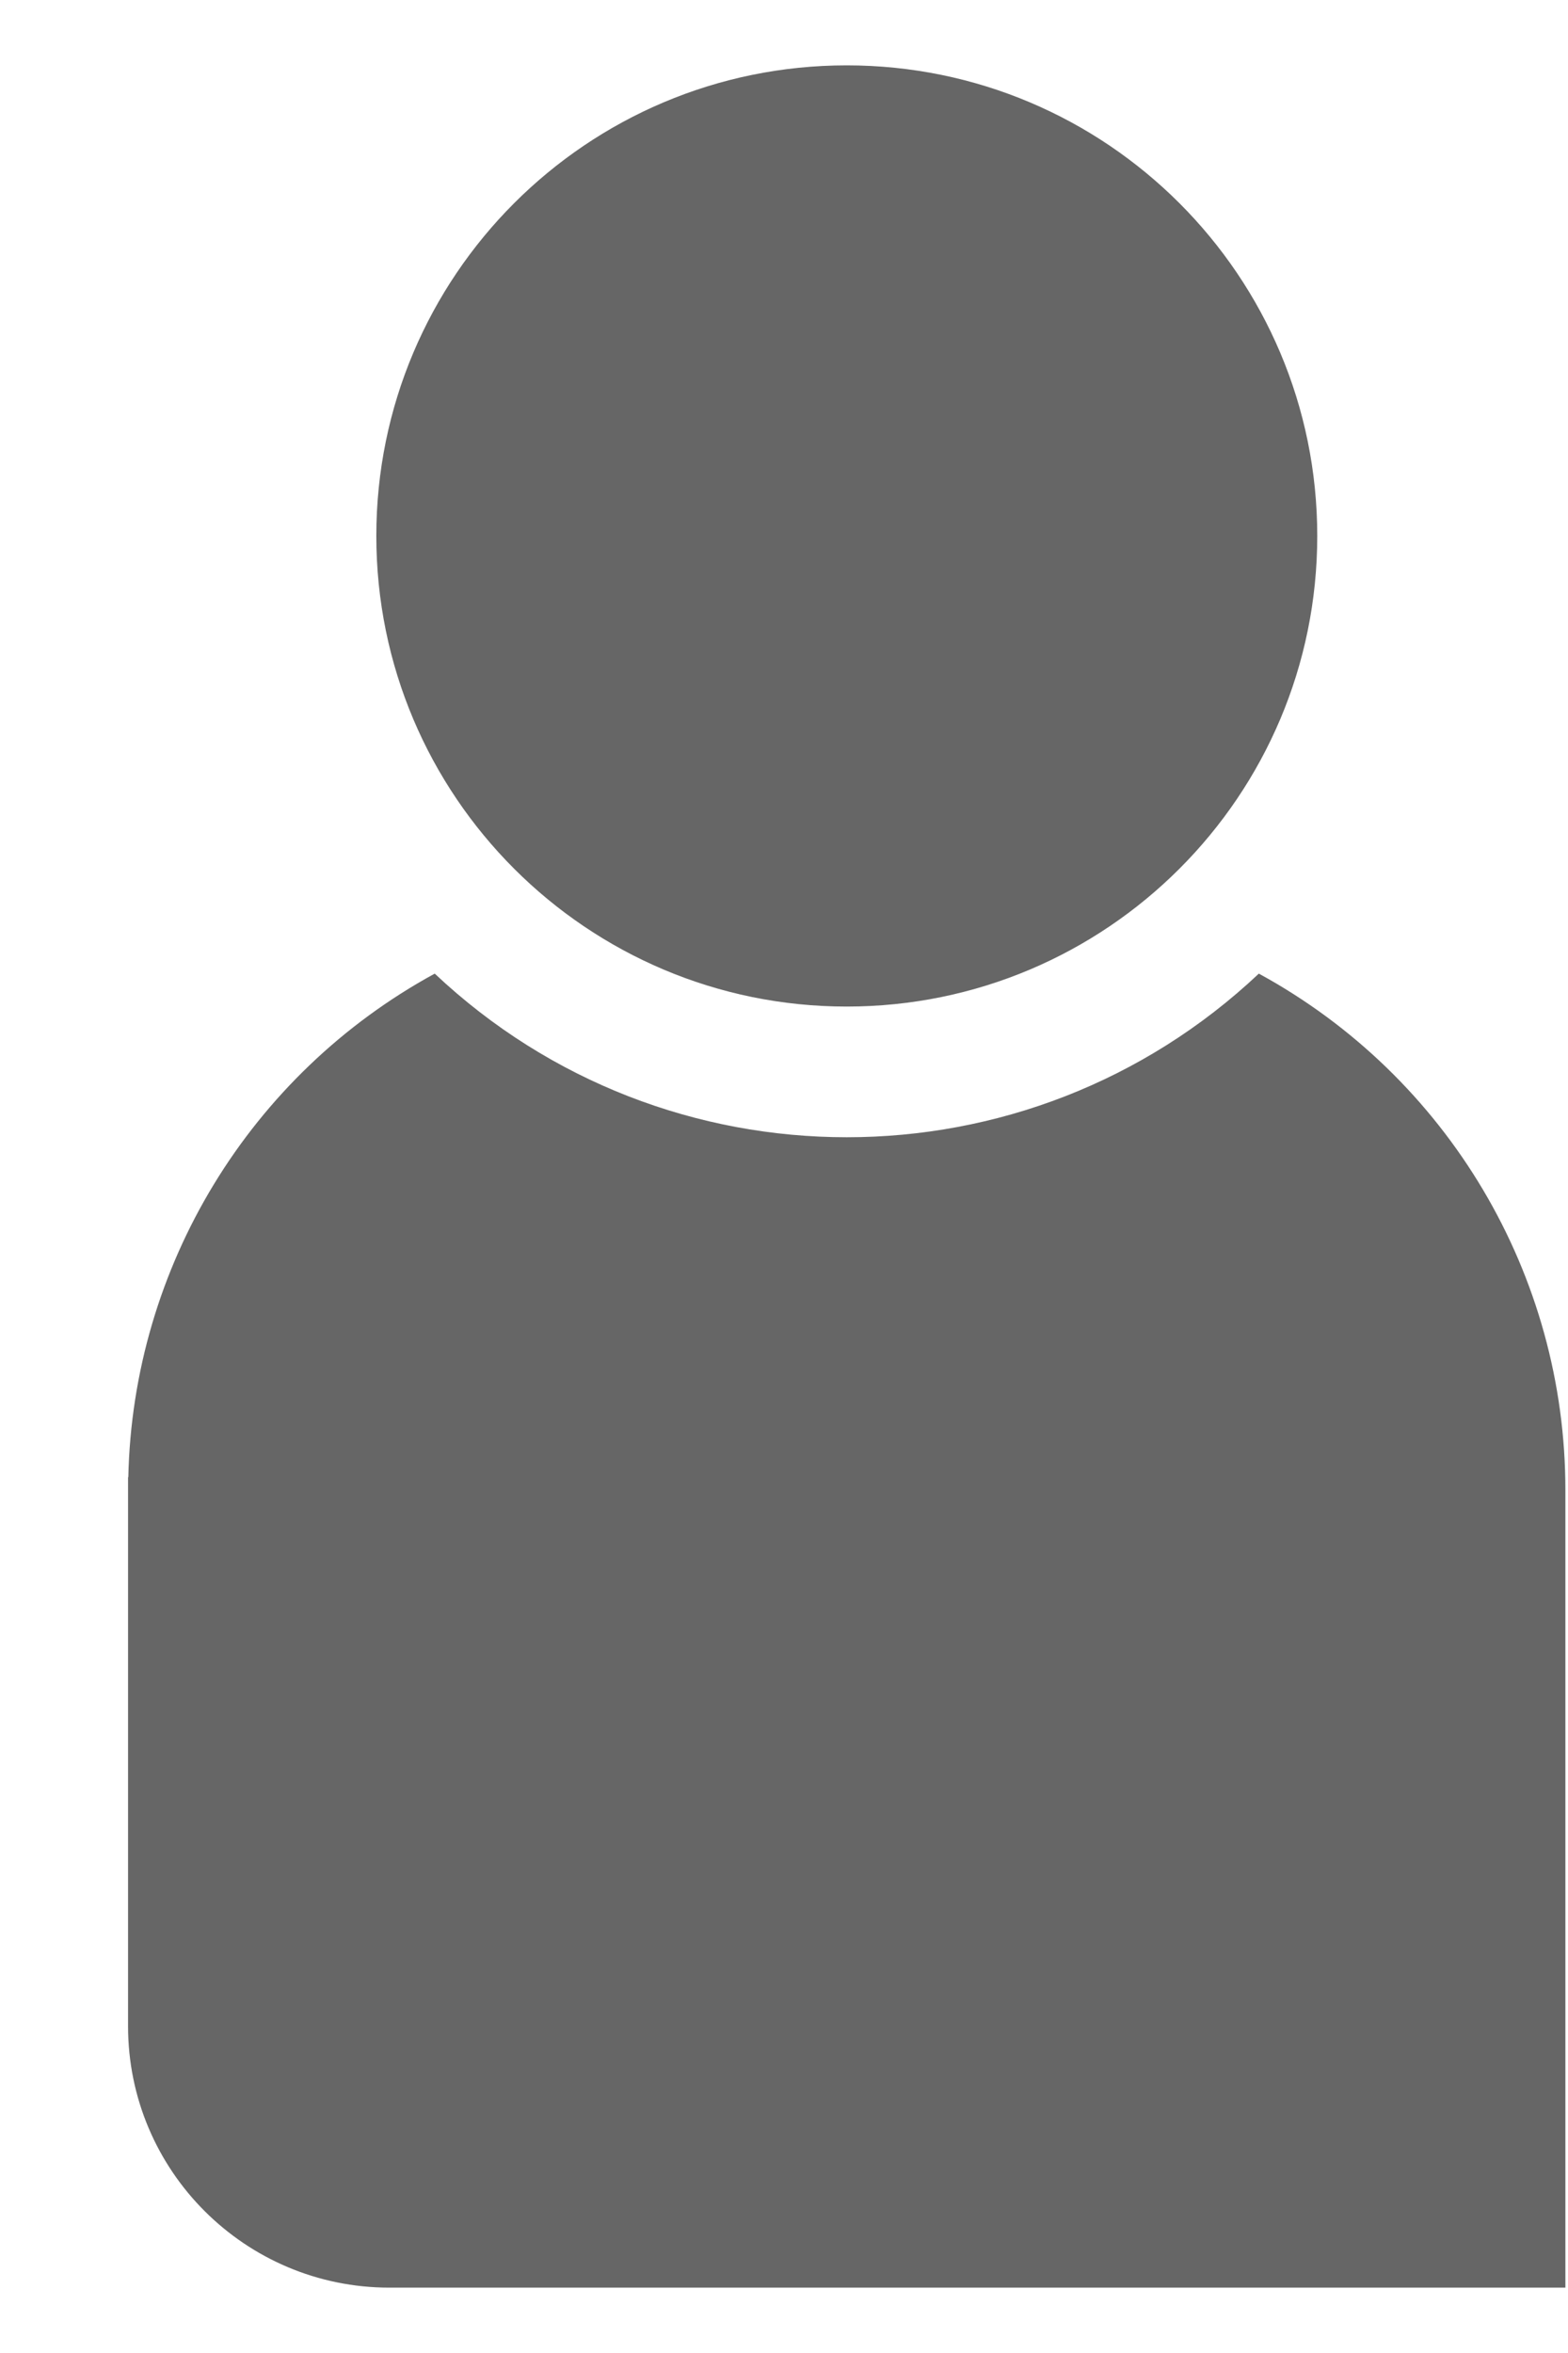 <svg width="12" height="18" viewBox="0 0 12 18" fill="none" xmlns="http://www.w3.org/2000/svg">
<path fill-rule="evenodd" clip-rule="evenodd" d="M9.634 7.448C7.863 9.117 5.098 9.117 3.327 7.448C1.912 8.22 1.017 9.689 0.982 11.3H0.98V15.5C0.98 16.605 1.876 17.5 2.98 17.5H11.98V11.4C11.981 9.753 11.081 8.237 9.634 7.448ZM10.081 4.1C10.081 6.088 8.469 7.7 6.48 7.7C4.492 7.7 2.88 6.088 2.88 4.1C2.88 2.112 4.492 0.5 6.48 0.5C8.469 0.5 10.081 2.112 10.081 4.1Z" fill="#666666"/>
</svg>
